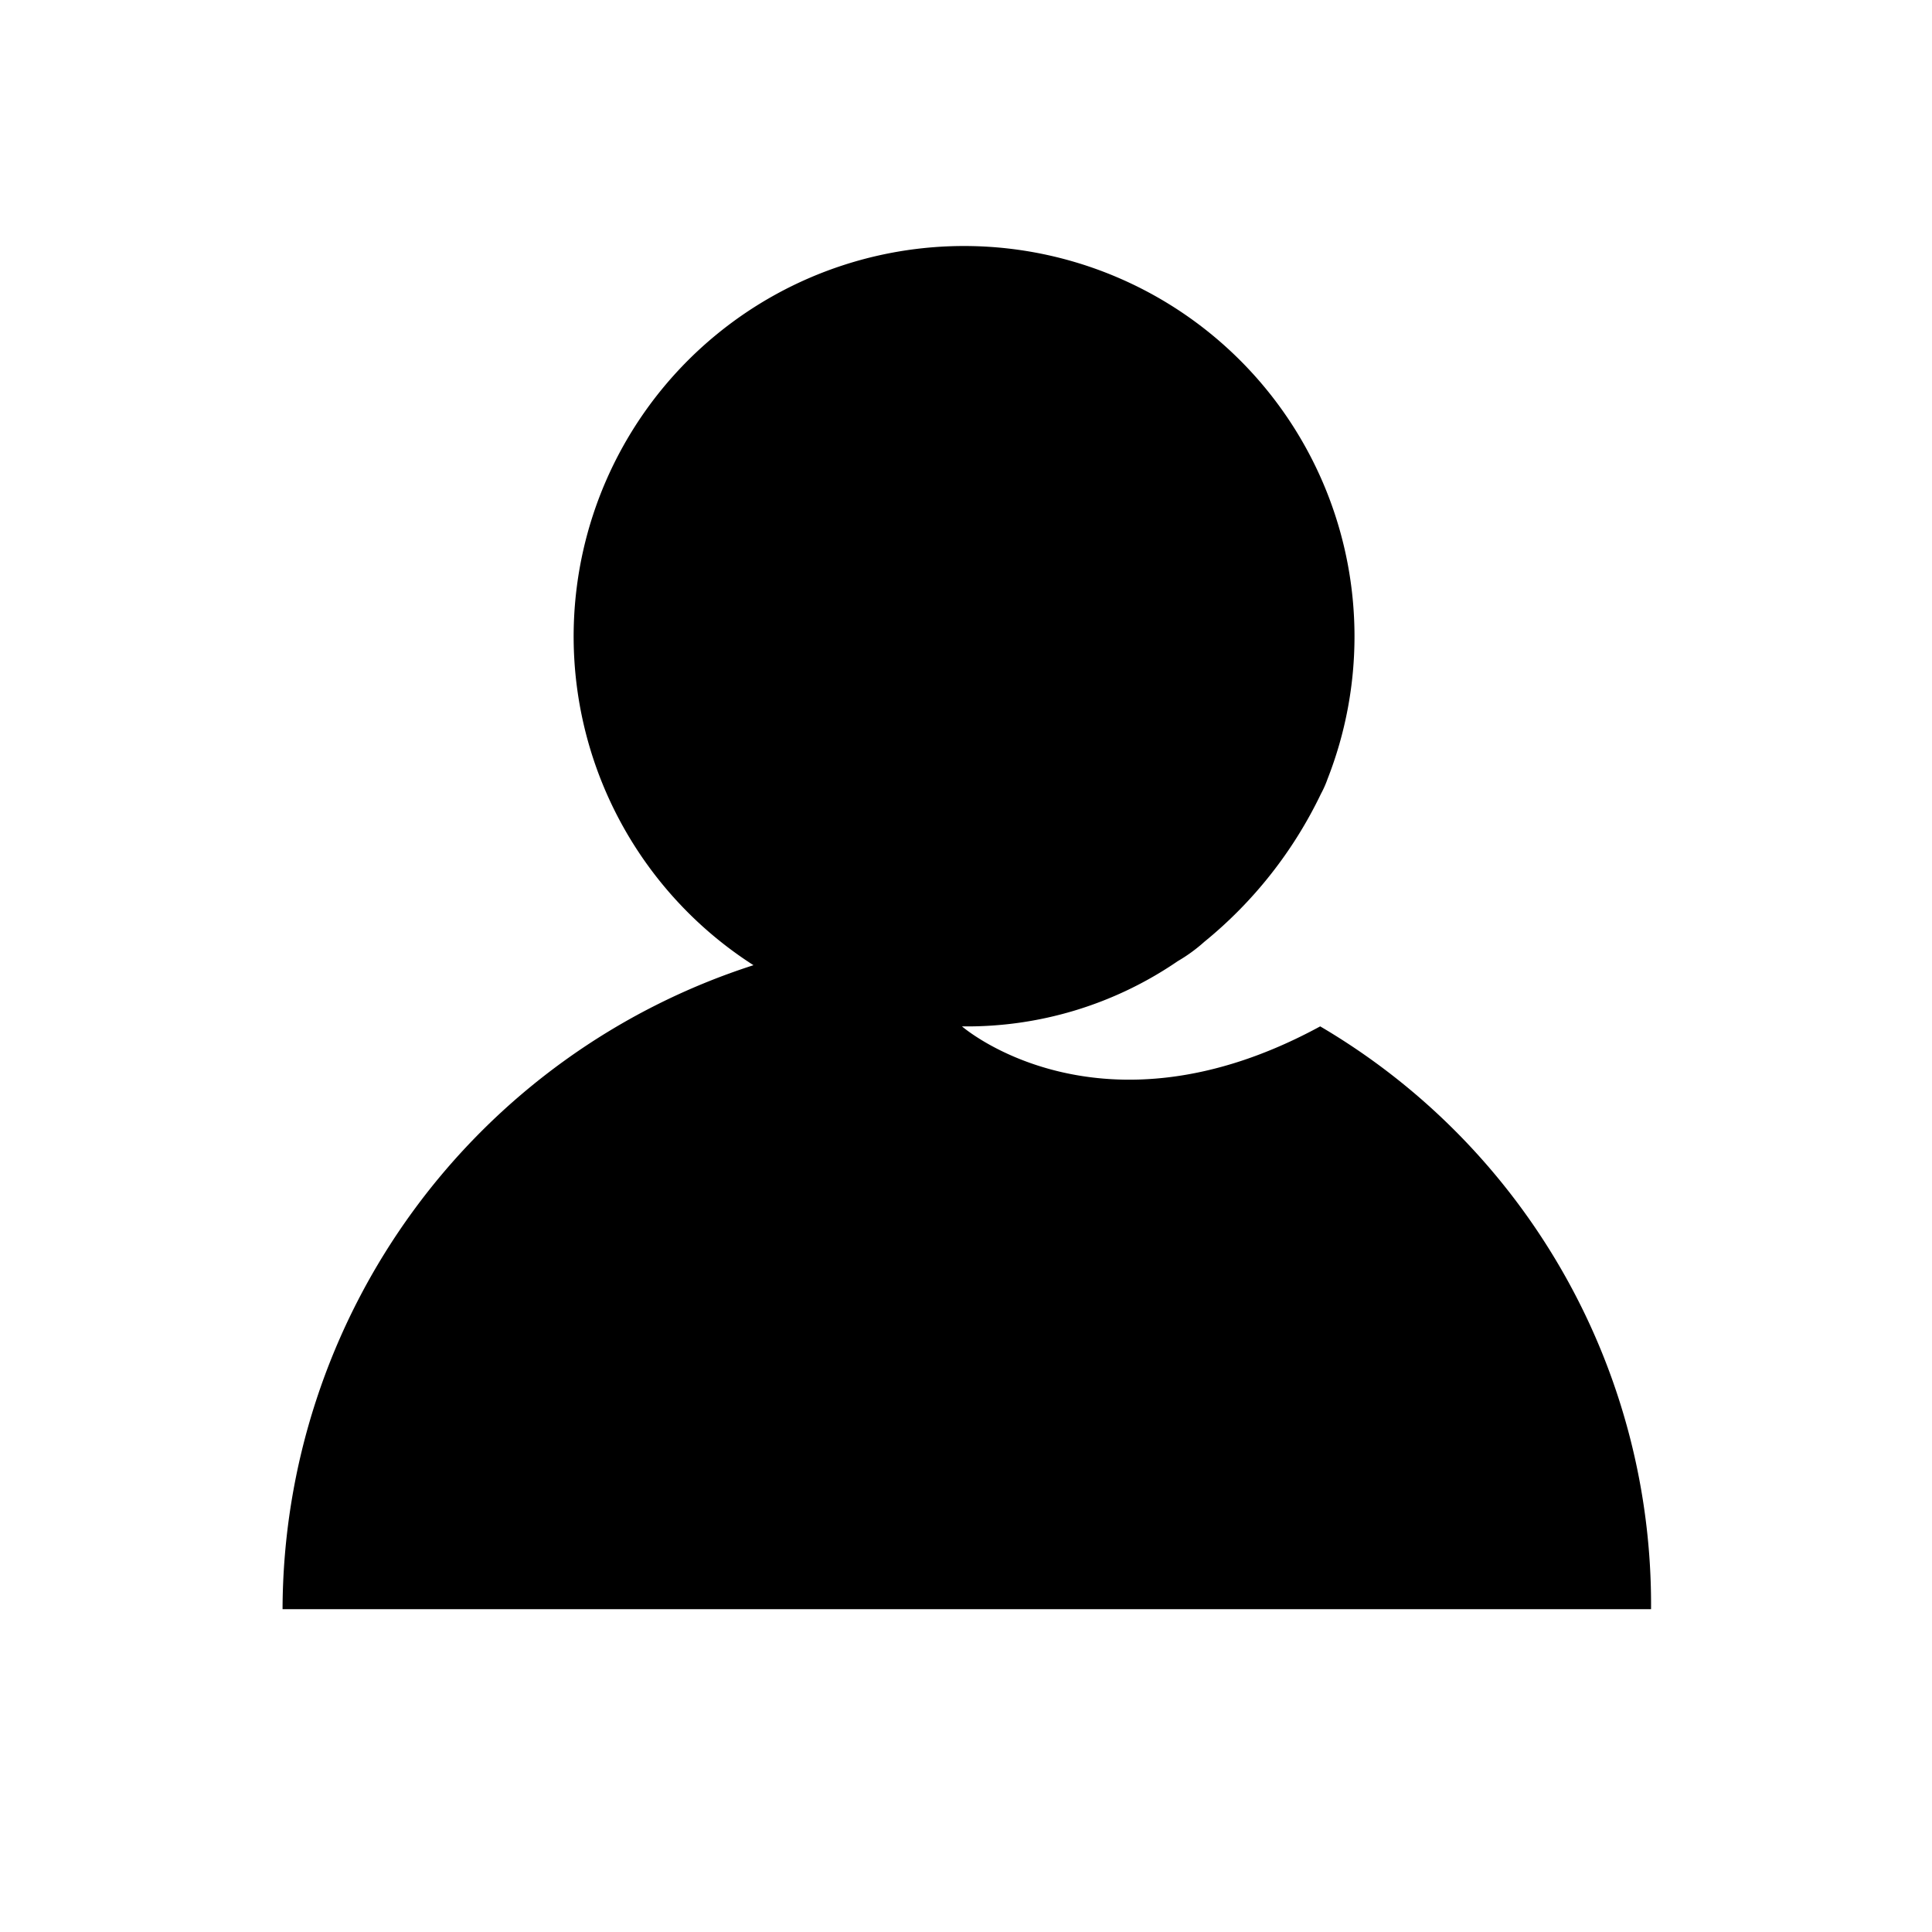 <svg id="katman_4" data-name="katman 4" xmlns="http://www.w3.org/2000/svg" viewBox="0 0 24 24"><path d="M16.4,12.75c-2.74,1.49-4.45,0-4.45,0a4.63,4.63,0,0,0,2.68-.81,2,2,0,0,0,.33-.24,5.36,5.36,0,0,0,1.45-1.84v0a1.26,1.26,0,0,0,.08-.18,4.85,4.85,0,1,0-7.13,2.31,8.43,8.43,0,0,0-5.85,8s0,0,0,0h17A8.33,8.33,0,0,0,16.4,12.75Z"/></svg>